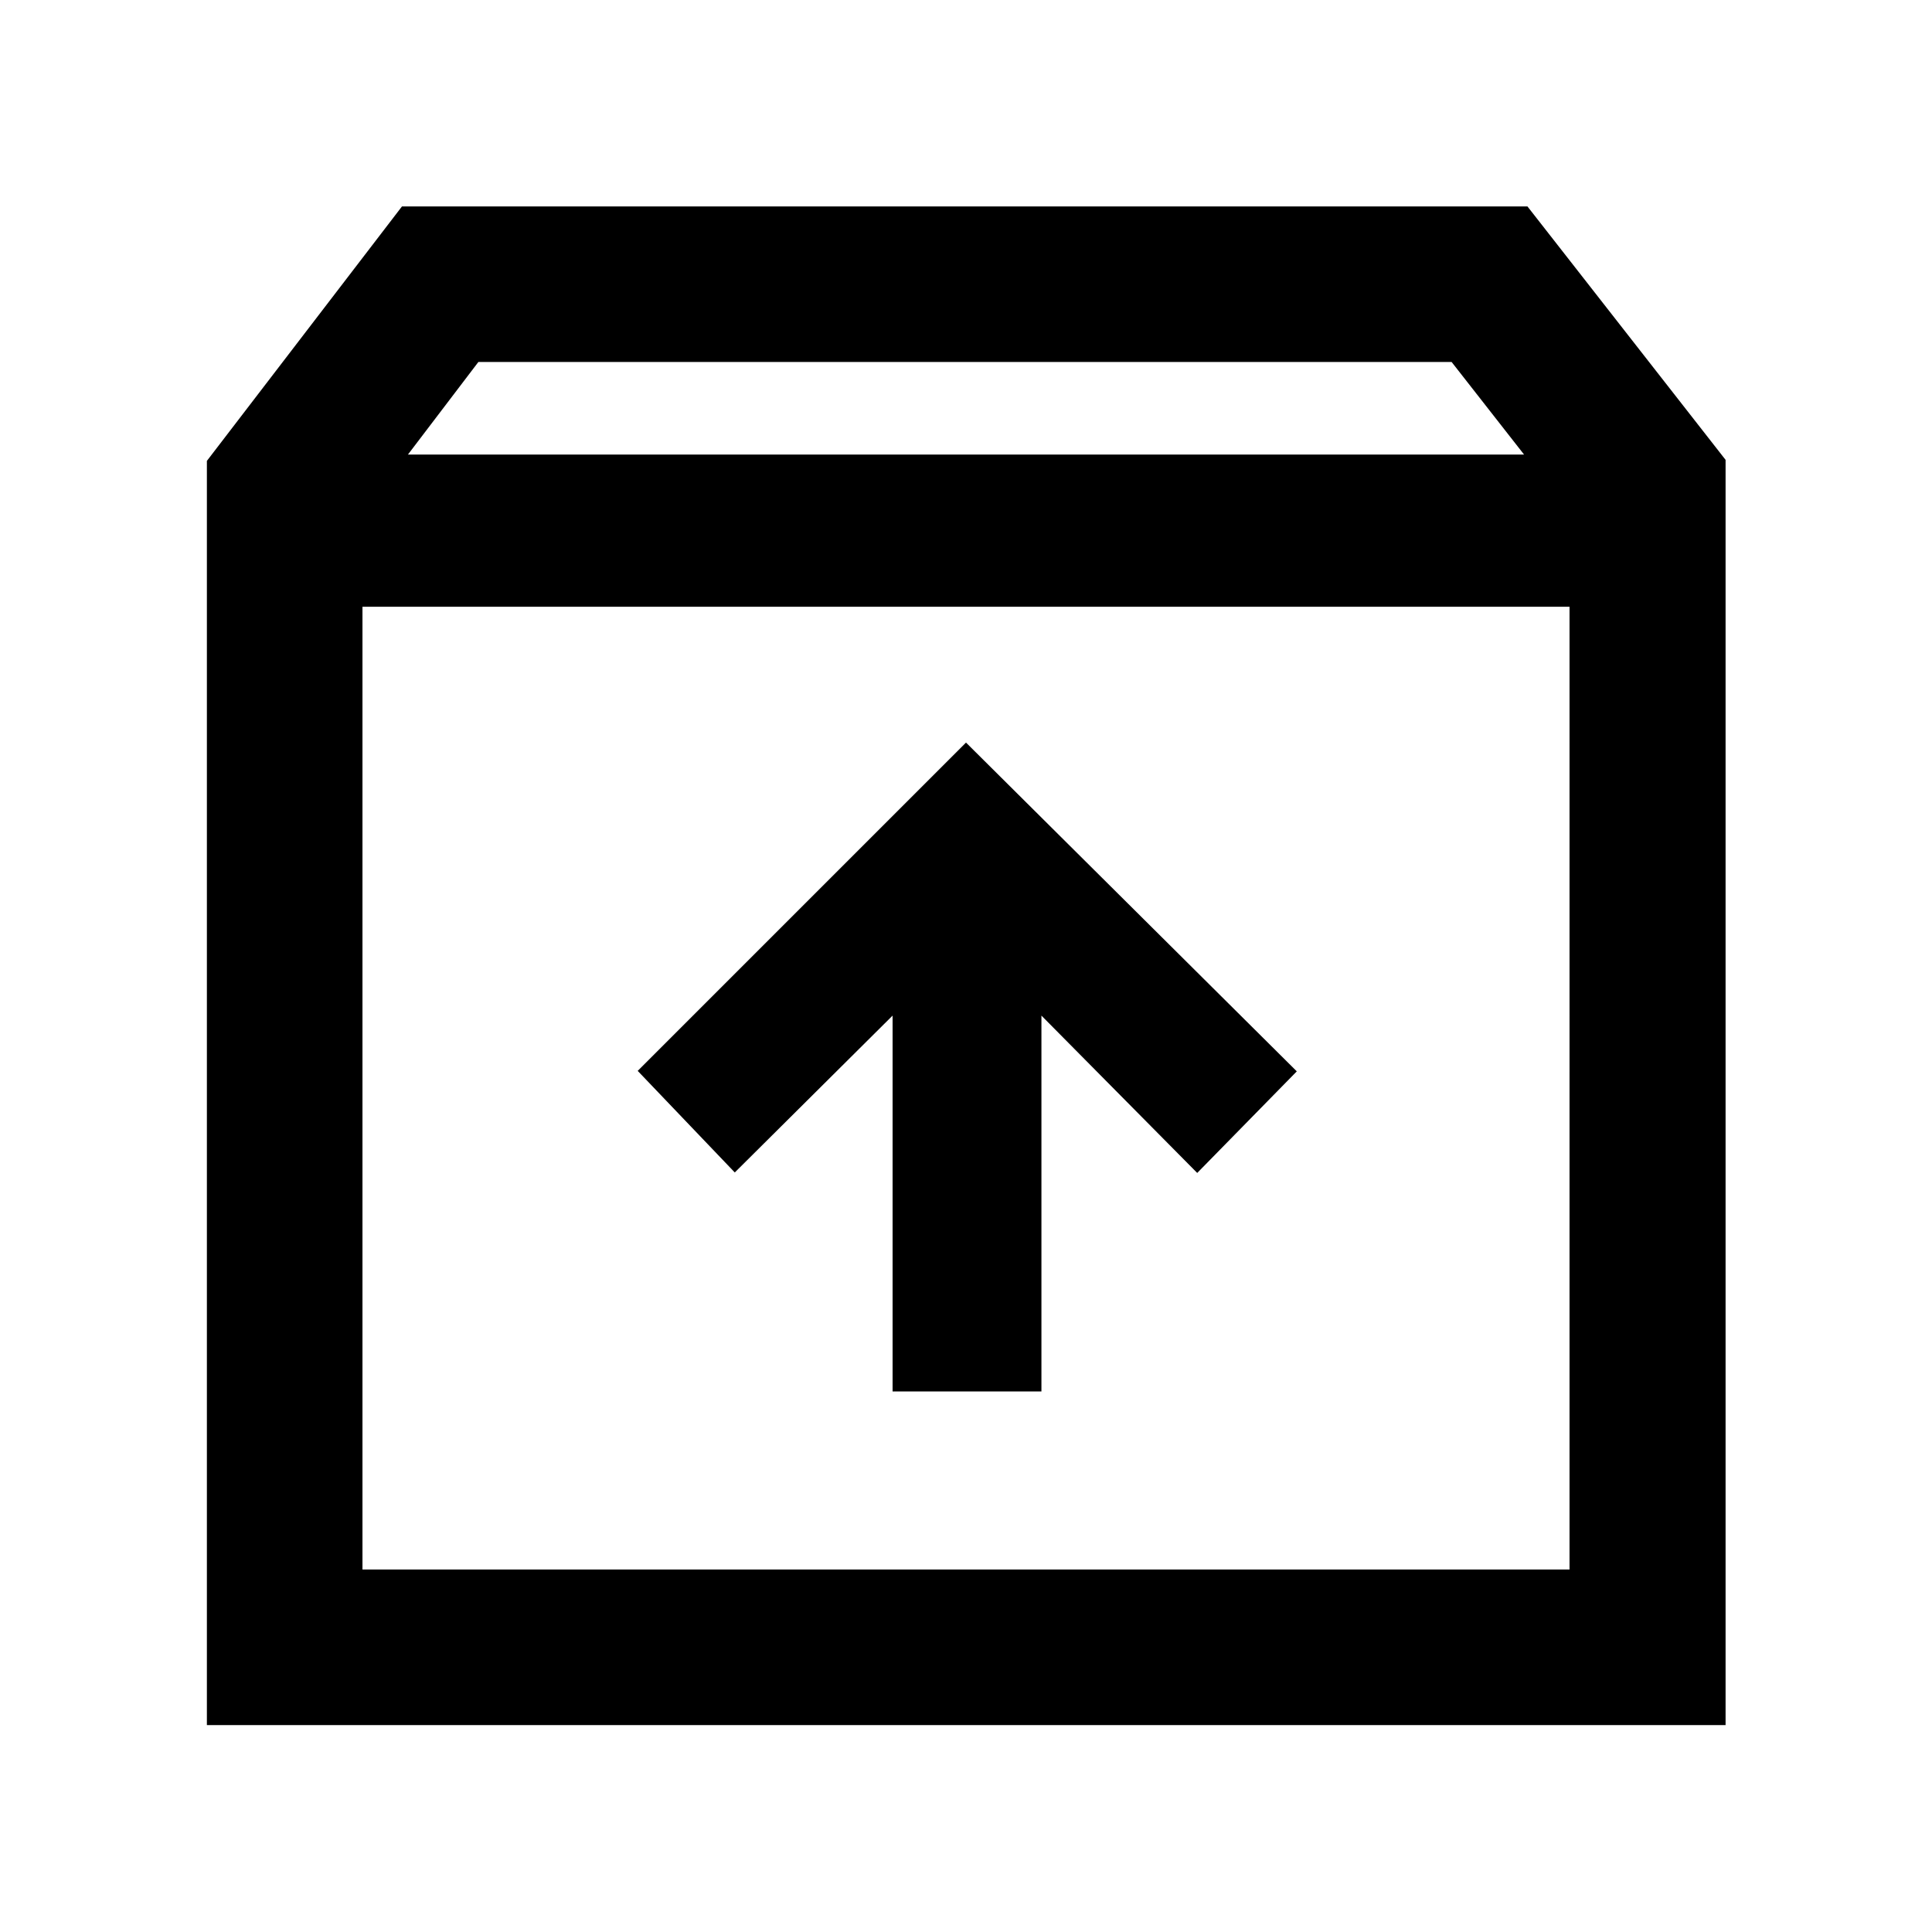 <svg xmlns="http://www.w3.org/2000/svg" height="48" viewBox="0 -960 960 960" width="48"><path d="M480-591.02 316.87-427.89l48.24 50.48 78.41-77.94v186.76h73.96v-186.76l77.41 78.18 49.48-50.48L480-591.02ZM180.11-658.5v478.39h599.78V-658.5H180.11ZM102.8-102.8v-628.18l96.94-126.45h559.24l98.45 125.93v628.7H102.8Zm99.9-631.33h554.6l-36-46H237.7l-35 46ZM480-419.8Z"/></svg>